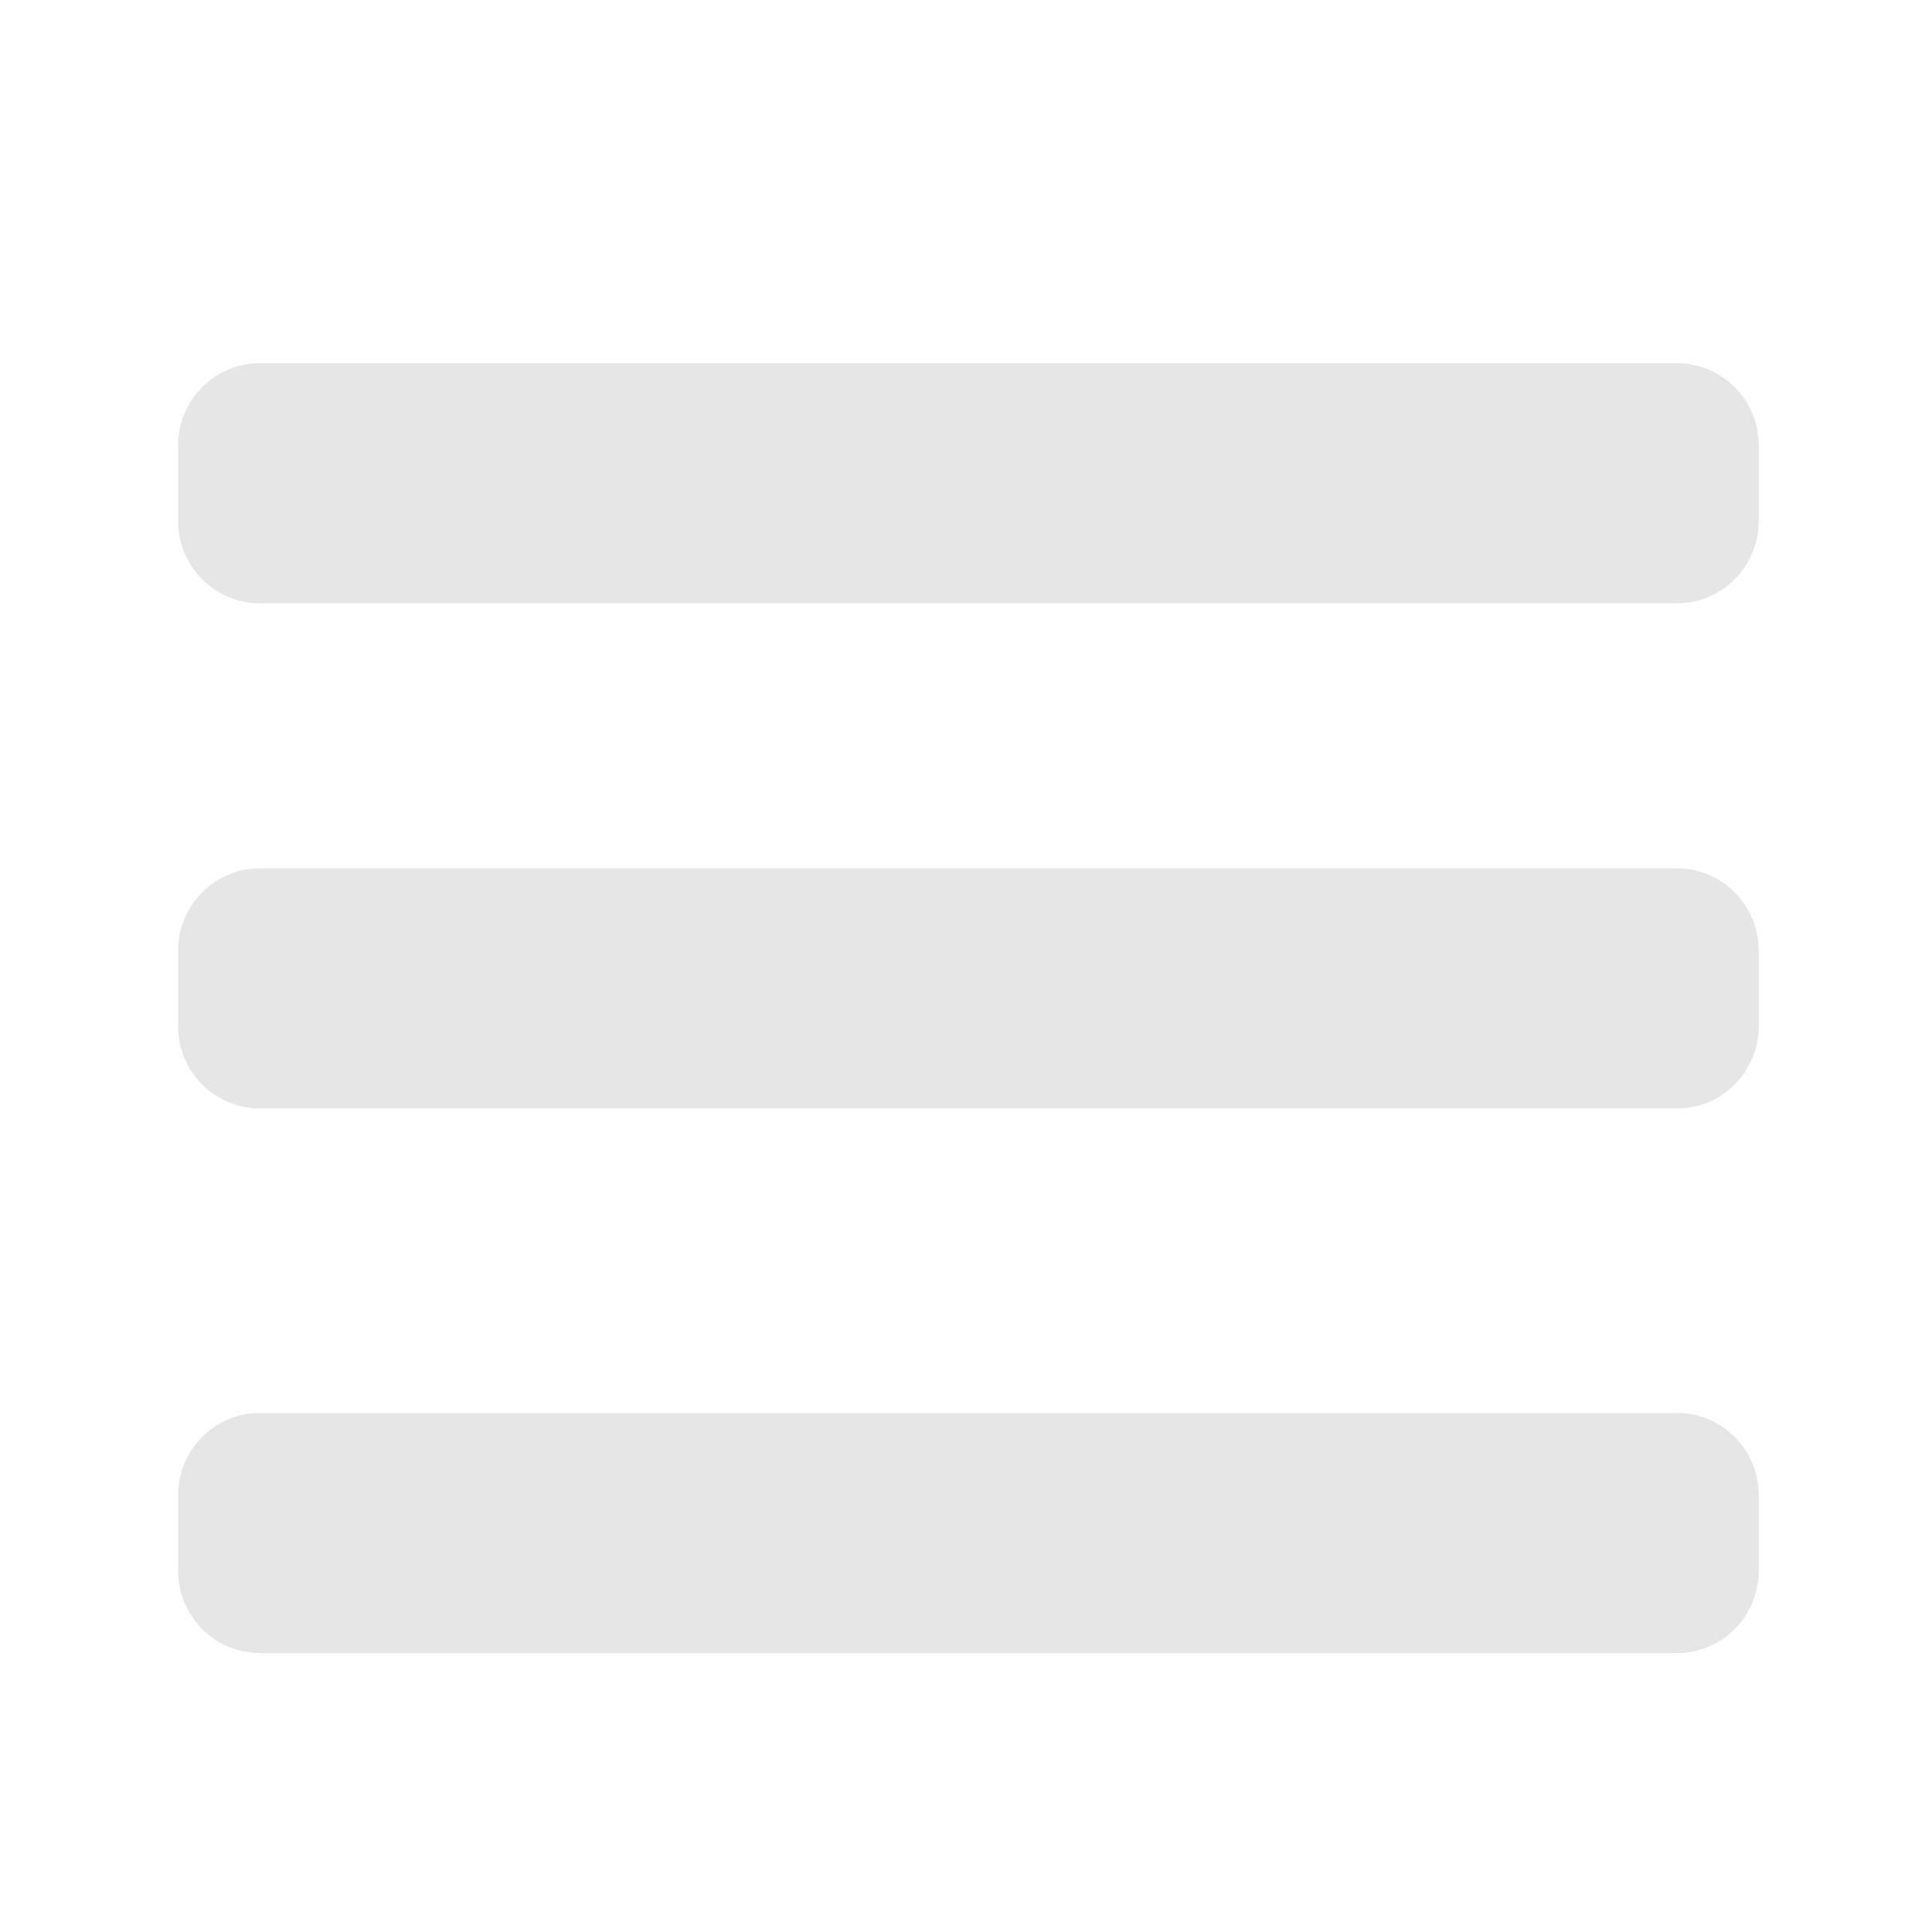 <?xml version="1.0" standalone="no"?><!DOCTYPE svg PUBLIC "-//W3C//DTD SVG 1.1//EN" "http://www.w3.org/Graphics/SVG/1.1/DTD/svg11.dtd"><svg t="1547951370842" class="icon" style="" viewBox="0 0 1024 1024" version="1.1" xmlns="http://www.w3.org/2000/svg" p-id="2875" xmlns:xlink="http://www.w3.org/1999/xlink" width="200" height="200"><defs><style type="text/css"></style></defs><path d="M888.838 319.775l-751.1 0c-23.944 0-43.339-19.553-43.339-43.646l0-40.012c0-24.093 19.395-43.645 43.339-43.645l751.1 0c23.923 0 43.334 19.554 43.334 43.645l0 40.012c-0.001 24.093-19.411 43.646-43.333 43.646l0 0zM888.838 587.509l-751.1 0c-23.944 0-43.339-19.533-43.339-43.64l0-39.998c0-24.115 19.395-43.647 43.339-43.647l751.1 0c23.923 0 43.334 19.533 43.334 43.647l0 39.998c-0.001 24.107-19.411 43.64-43.333 43.64l0 0zM888.838 876.17l-751.1 0c-23.944 0-43.339-19.532-43.339-43.627l0-40.017c0-24.093 19.395-43.641 43.339-43.641l751.1 0c23.923 0 43.334 19.548 43.334 43.641l0 40.017c-0.001 24.094-19.411 43.627-43.333 43.627l0 0z" p-id="2876" fill="#e6e6e6"></path></svg>